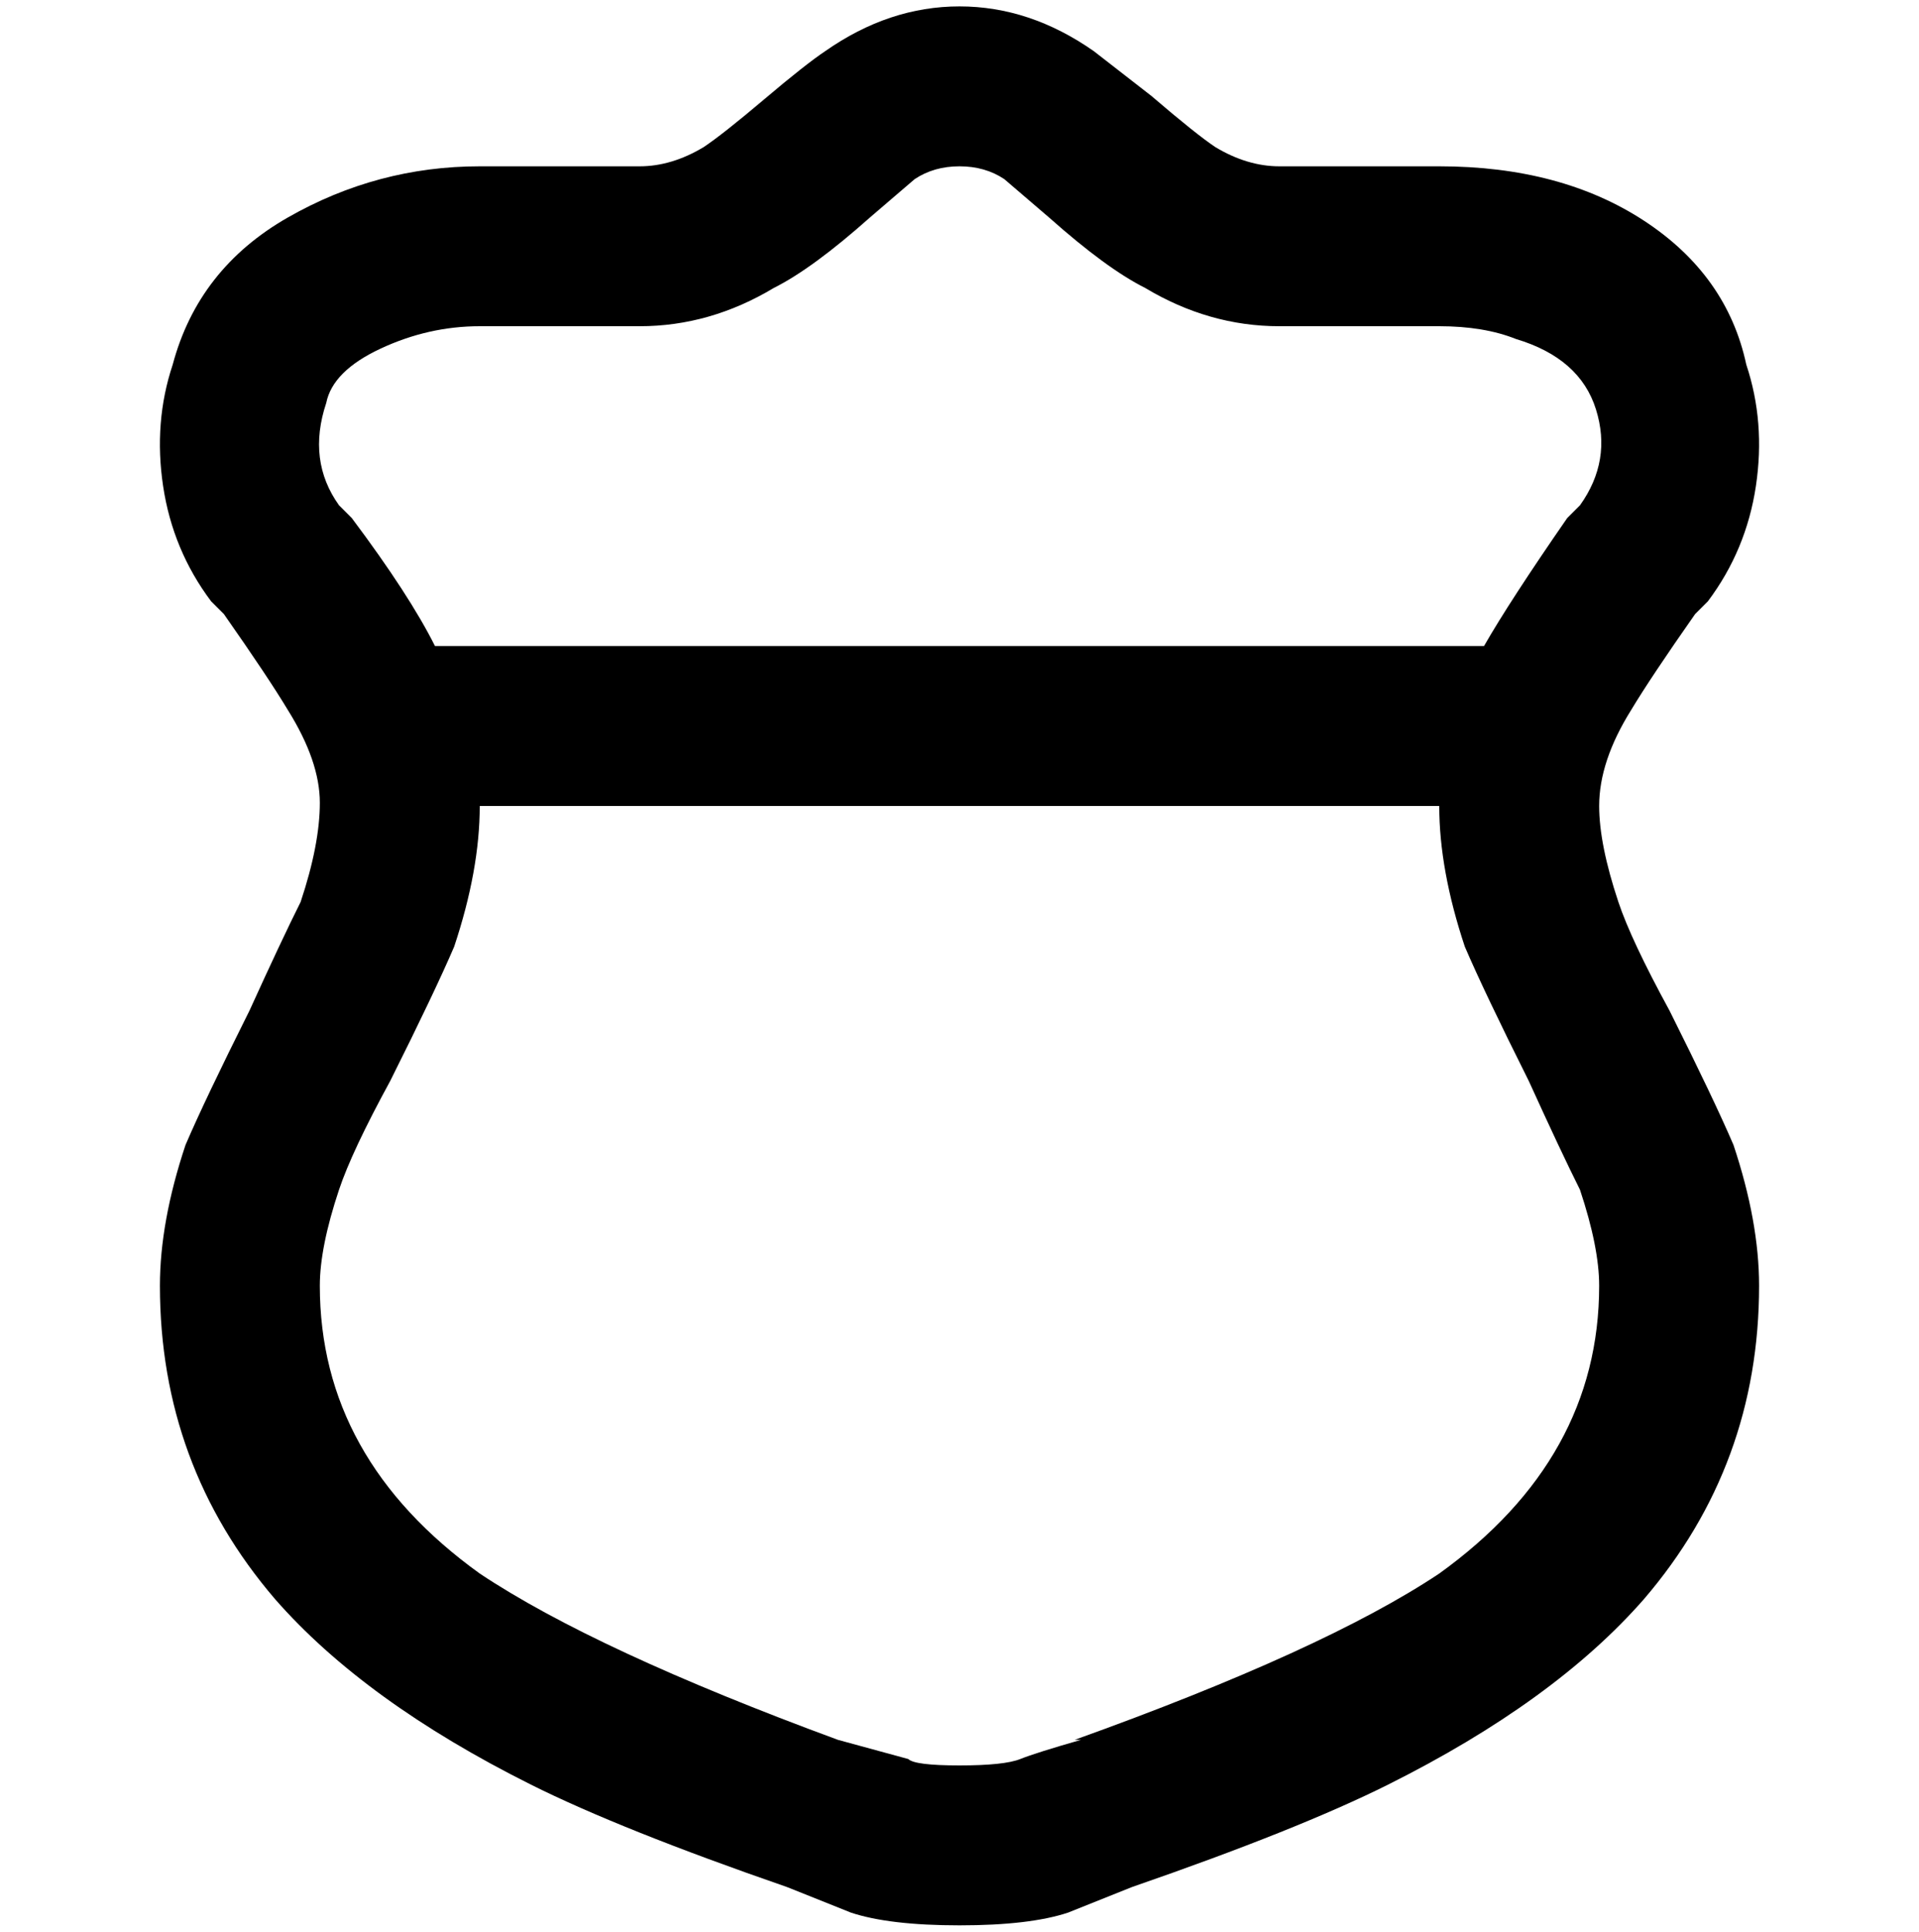 <svg viewBox="0 0 300 302.001" xmlns="http://www.w3.org/2000/svg"><path d="M250 126q0-7 5-15 3-5 10-15l2-2q6-8 7.5-18T273 57q-3-14-16-22.5T225 26h-25q-5 0-10-3-3-2-10-8l-9-7q-10-7-21-7t-21 7q-3 2-9.5 7.5T110 23q-5 3-10 3H75q-16 0-30 8T27 57q-3 9-1.5 19T33 94l2 2q7 10 10 15 5 8 5 14.5T47 141q-3 6-8 17-7 14-10 21-4 12-4 22 0 28 18 49 14 16 40 29 14 7 40 16l10 4q6 2 17 2t17-2l10-4q26-9 40-16 26-13 40-29 18-21 18-49 0-10-4-22-3-7-10-21-6-11-8-17-3-9-3-15zM51 63q1-5 8.5-8.5T75 51h25q11 0 21-6 6-3 15-11l7-6q3-2 7-2t7 2l7 6q9 8 15 11 10 6 21 6h25q7 0 12 2 10 3 12.5 11T247 79l-2 2q-9 13-13 20H68q-4-8-13-20l-2-2q-5-7-2-16zm118 209q-7 2-9.5 3t-9.5 1q-7 0-8-1l-11-3q-38-14-56-26-25-18-25-45 0-6 3-15 2-6 8-17 7-14 10-21 4-12 4-22h150q0 10 4 22 3 7 10 21 5 11 8 17 3 9 3 15 0 27-25 45-18 12-57 26h1z"/></svg>